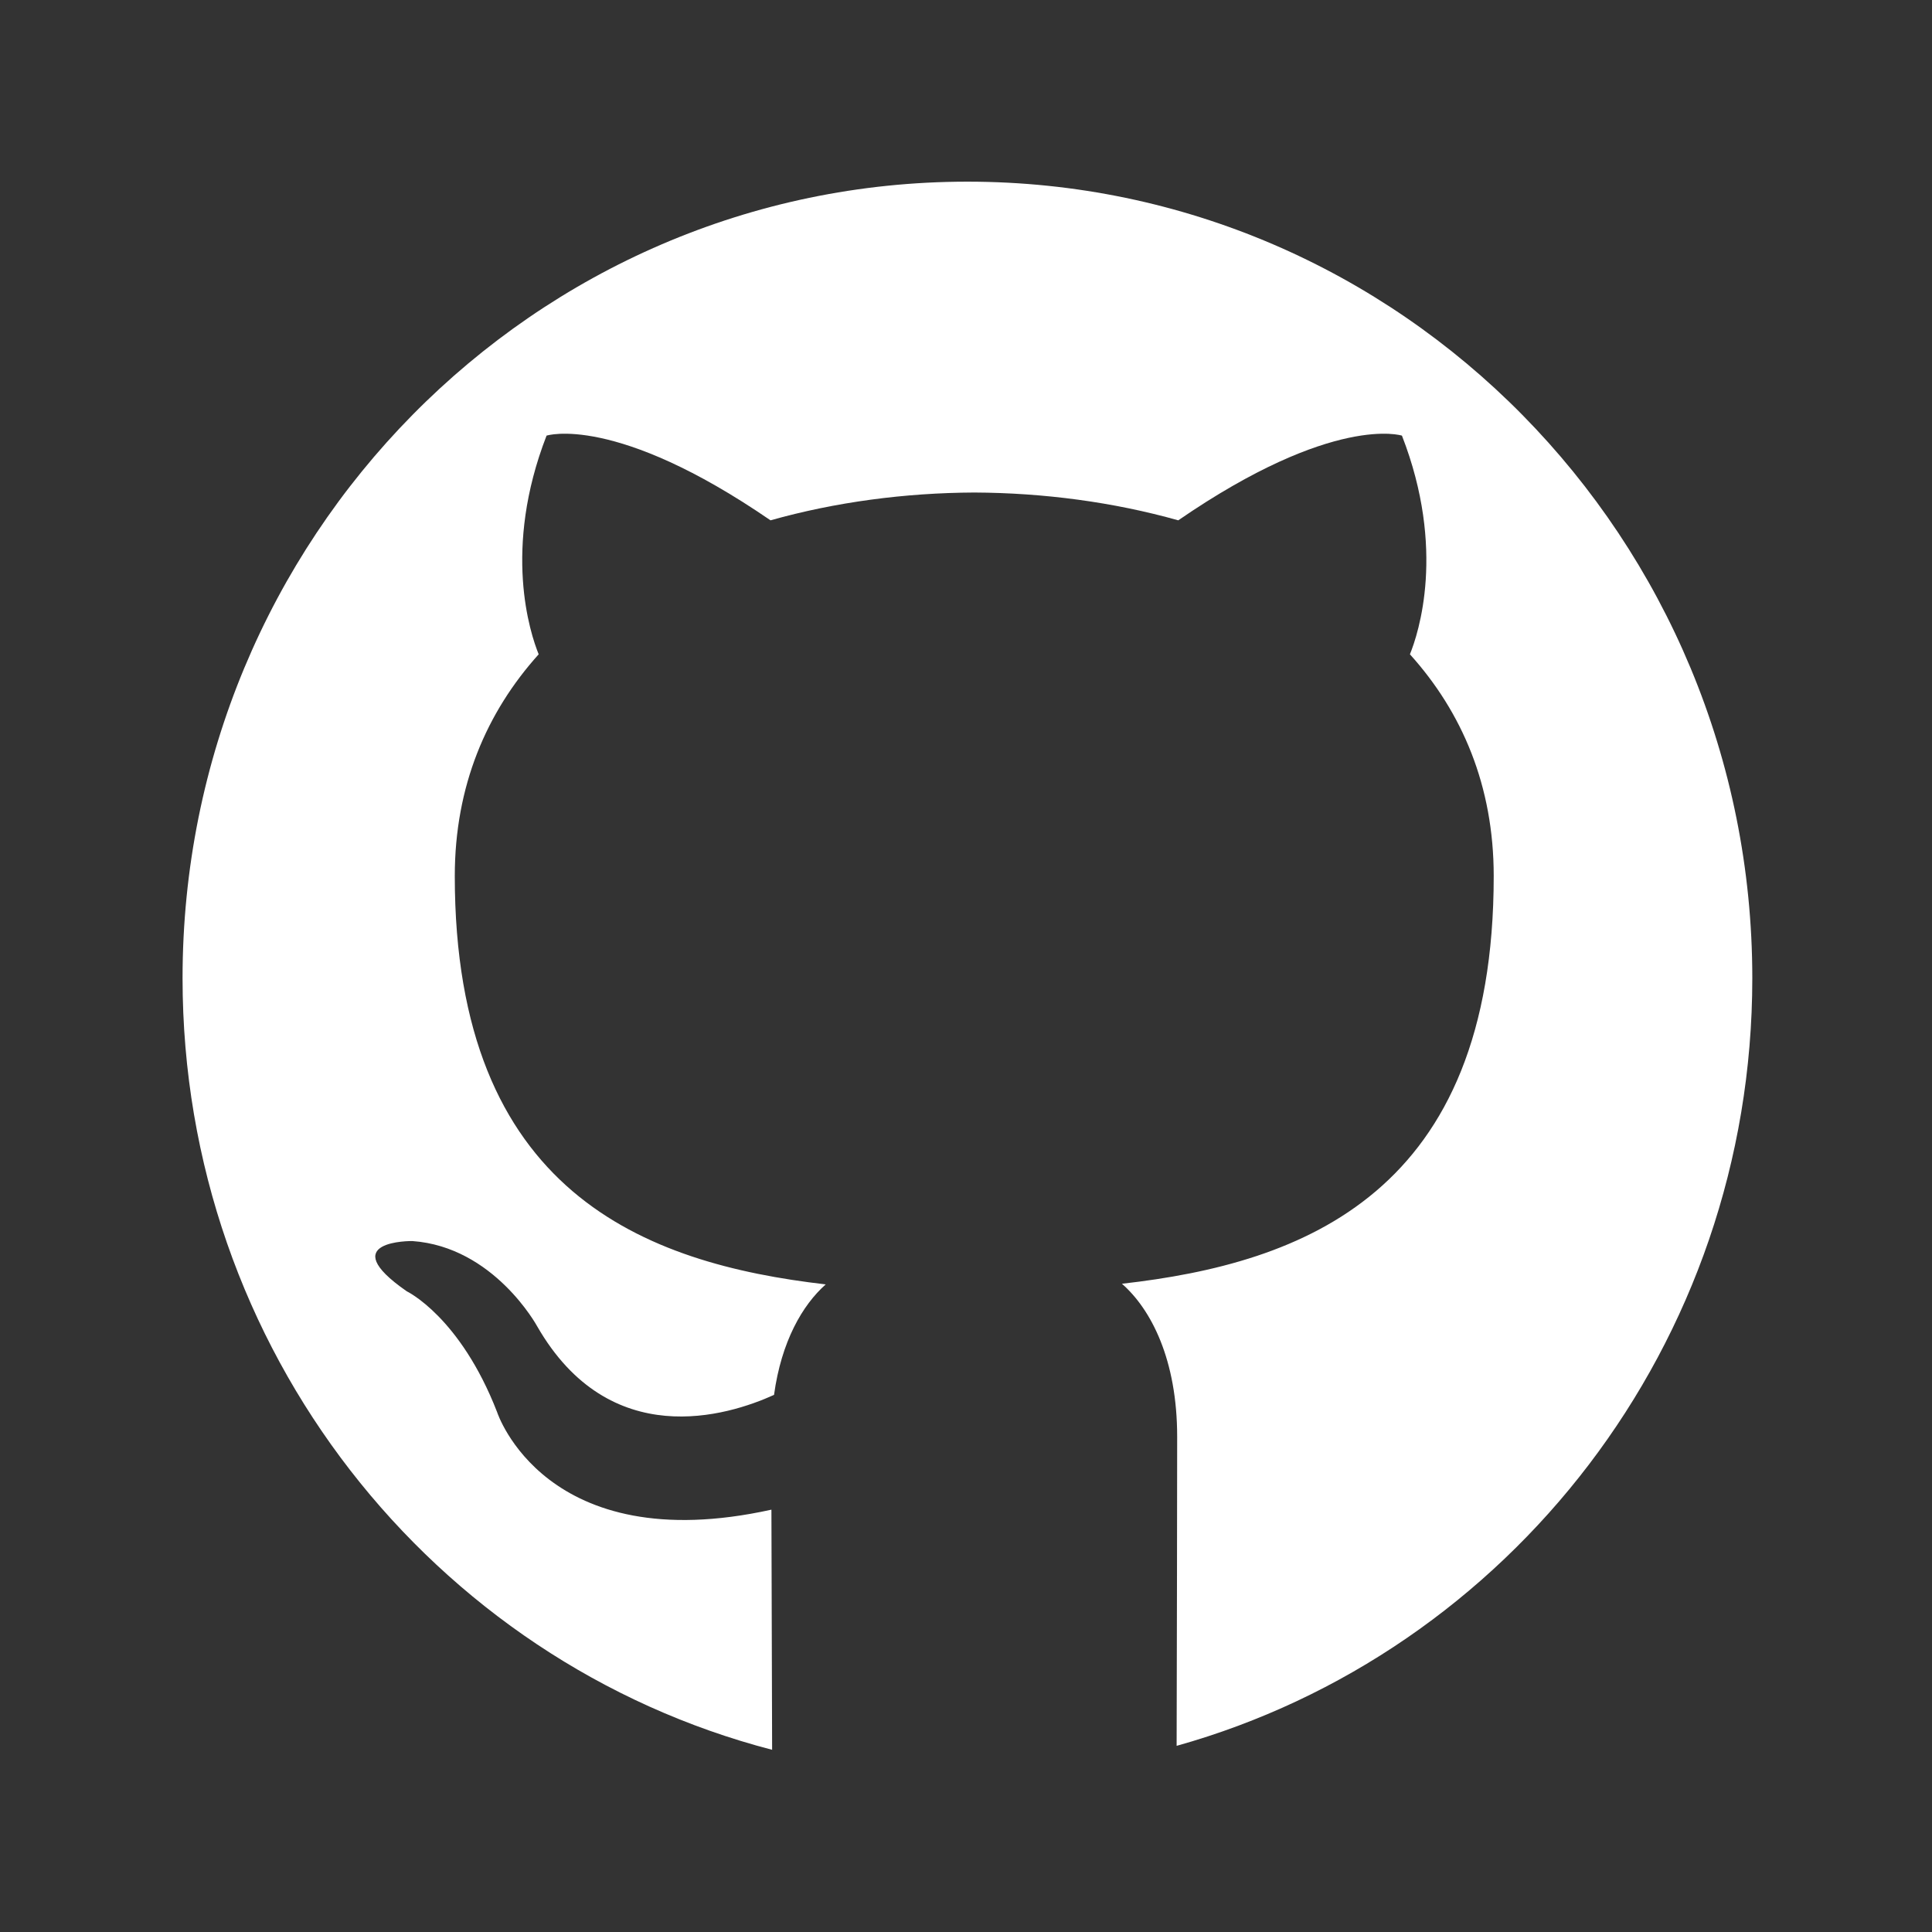 <?xml version="1.0" encoding="UTF-8" standalone="no" ?>
<!DOCTYPE svg PUBLIC "-//W3C//DTD SVG 1.1//EN" "http://www.w3.org/Graphics/SVG/1.1/DTD/svg11.dtd">
<svg xmlns="http://www.w3.org/2000/svg" xmlns:xlink="http://www.w3.org/1999/xlink" version="1.1" width="1080" height="1080" viewBox="0 0 1080 1080" xml:space="preserve">
<rect x="0" y="0" width="1080" height="1080" fill="#333333" stroke="none"/>
<desc>Created with Fabric.js 5.2.4</desc>
<defs>
</defs>
<rect x="0" y="0" width="100%" height="100%" fill="transparent"></rect>
<g transform="matrix(1 0 0 1 540 540)" id="8cd8b114-a1c0-4213-8088-eeb4412b67c3"  >
<rect style="stroke: none; stroke-width: 1; stroke-dasharray: none; stroke-linecap: butt; stroke-dashoffset: 0; stroke-linejoin: miter; stroke-miterlimit: 4; fill: rgb(255,255,255); fill-rule: nonzero; opacity: 1; visibility: hidden;" vector-effect="non-scaling-stroke"  x="-540" y="-540" rx="0" ry="0" width="1080" height="1080" />
</g>
<g transform="matrix(1 0 0 1 540 540)" id="6d7b537c-ebe9-417c-8301-d2e84f1771e2"  >
</g>
<g transform="matrix(9.75 0 0 9.74 540.8 539.85)" id="ba606af0-cbdc-4d90-803c-3cc5fee1fe74"  >
<path style="stroke: rgb(0,0,0); stroke-width: 0; stroke-dasharray: none; stroke-linecap: butt; stroke-dashoffset: 0; stroke-linejoin: miter; stroke-miterlimit: 4; fill: rgb(255,255,255); fill-rule: nonzero; opacity: 1;" vector-effect="non-scaling-stroke"  transform=" translate(-45, -45)" d="M 45 0 C 20.147 0 0 20.467 0 45.714 C 0 67.034 14.367 84.944 33.802 90 C 33.789 84.717 33.772 78.237 33.762 76.218 C 20.776 79.087 18.036 70.623 18.036 70.623 C 15.913 65.142 12.853 63.684 12.853 63.684 C 8.617 60.741 13.172 60.801 13.172 60.801 C 17.859 61.135 20.328 65.688 20.328 65.688 C 24.491 72.937 31.248 70.841 33.912 69.63 C 34.331 66.566 35.54 64.473 36.876 63.289 C 26.508 62.09 15.608 58.024 15.608 39.854 C 15.608 34.677 17.432 30.447 20.418 27.126 C 19.933 25.931 18.335 21.108 20.87 14.576 C 20.87 14.576 24.79 13.302 33.71 19.437 C 37.434 18.386 41.427 17.859 45.394 17.841 C 49.361 17.859 53.357 18.386 57.088 19.437 C 65.998 13.302 69.912 14.576 69.912 14.576 C 72.453 21.108 70.855 25.931 70.37 27.126 C 73.363 30.447 75.174 34.677 75.174 39.854 C 75.174 58.068 64.254 62.077 53.859 63.252 C 55.533 64.724 57.025 67.609 57.025 72.033 C 57.025 75.546 57.009 83.634 56.994 89.773 C 76.021 84.439 90 66.74 90 45.714 C 90 20.467 69.853 0 45 0 z" stroke-linecap="round" />
</g>
</svg>